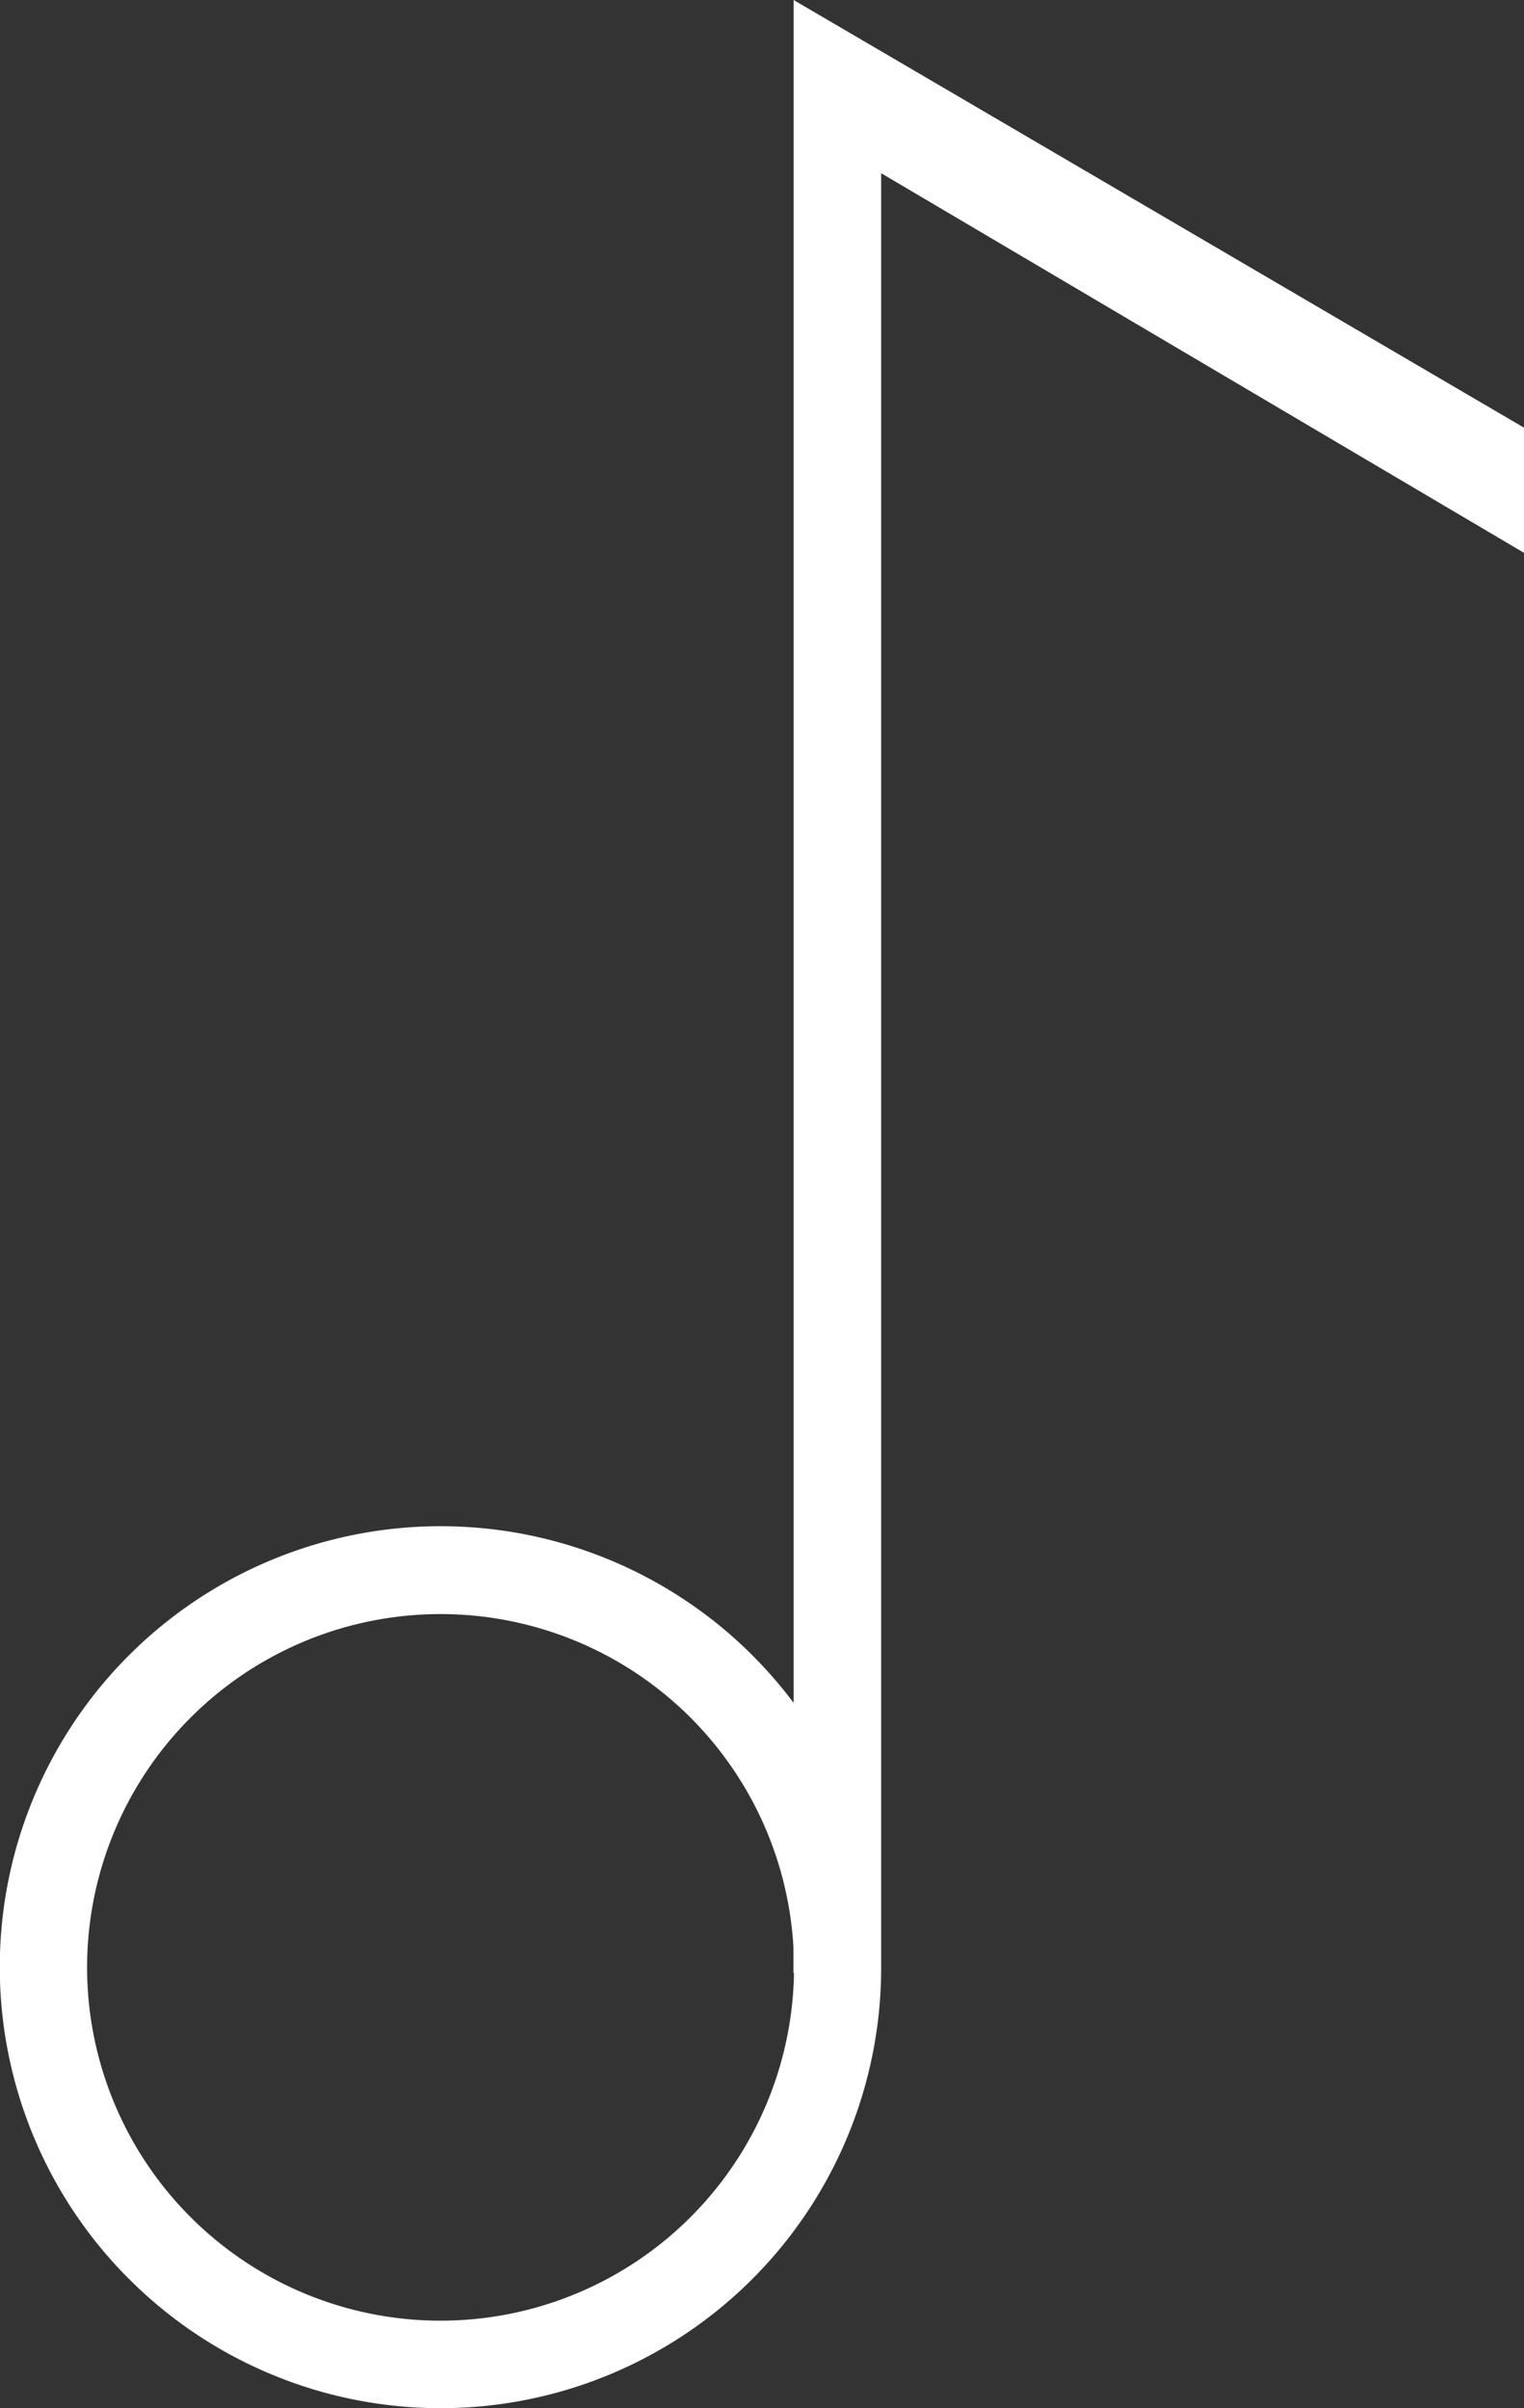<svg xmlns="http://www.w3.org/2000/svg" width="33.25" height="52.539" viewBox="0 0 33.25 52.539"><rect x="0" y="0" width="33.25" height="52.539" fill="#333333" stroke="none"/><path d="M3.279,49.415A9.493,9.493,0,1,1,16.7,35.982a9.6,9.6,0,0,1,1.115,1.339V0L33.5,9.184v2.44L19.475,3.342V42.693h0s0,0,0,0a9.485,9.485,0,0,1-16.2,6.717ZM2.15,42.7a7.837,7.837,0,1,0,15.674,0s0,0,0,0h-.013v-.443A7.837,7.837,0,0,0,2.15,42.7Z" transform="translate(-0.375 0.218)" fill="#fff" stroke="#fff" stroke-width="0.25"/></svg>